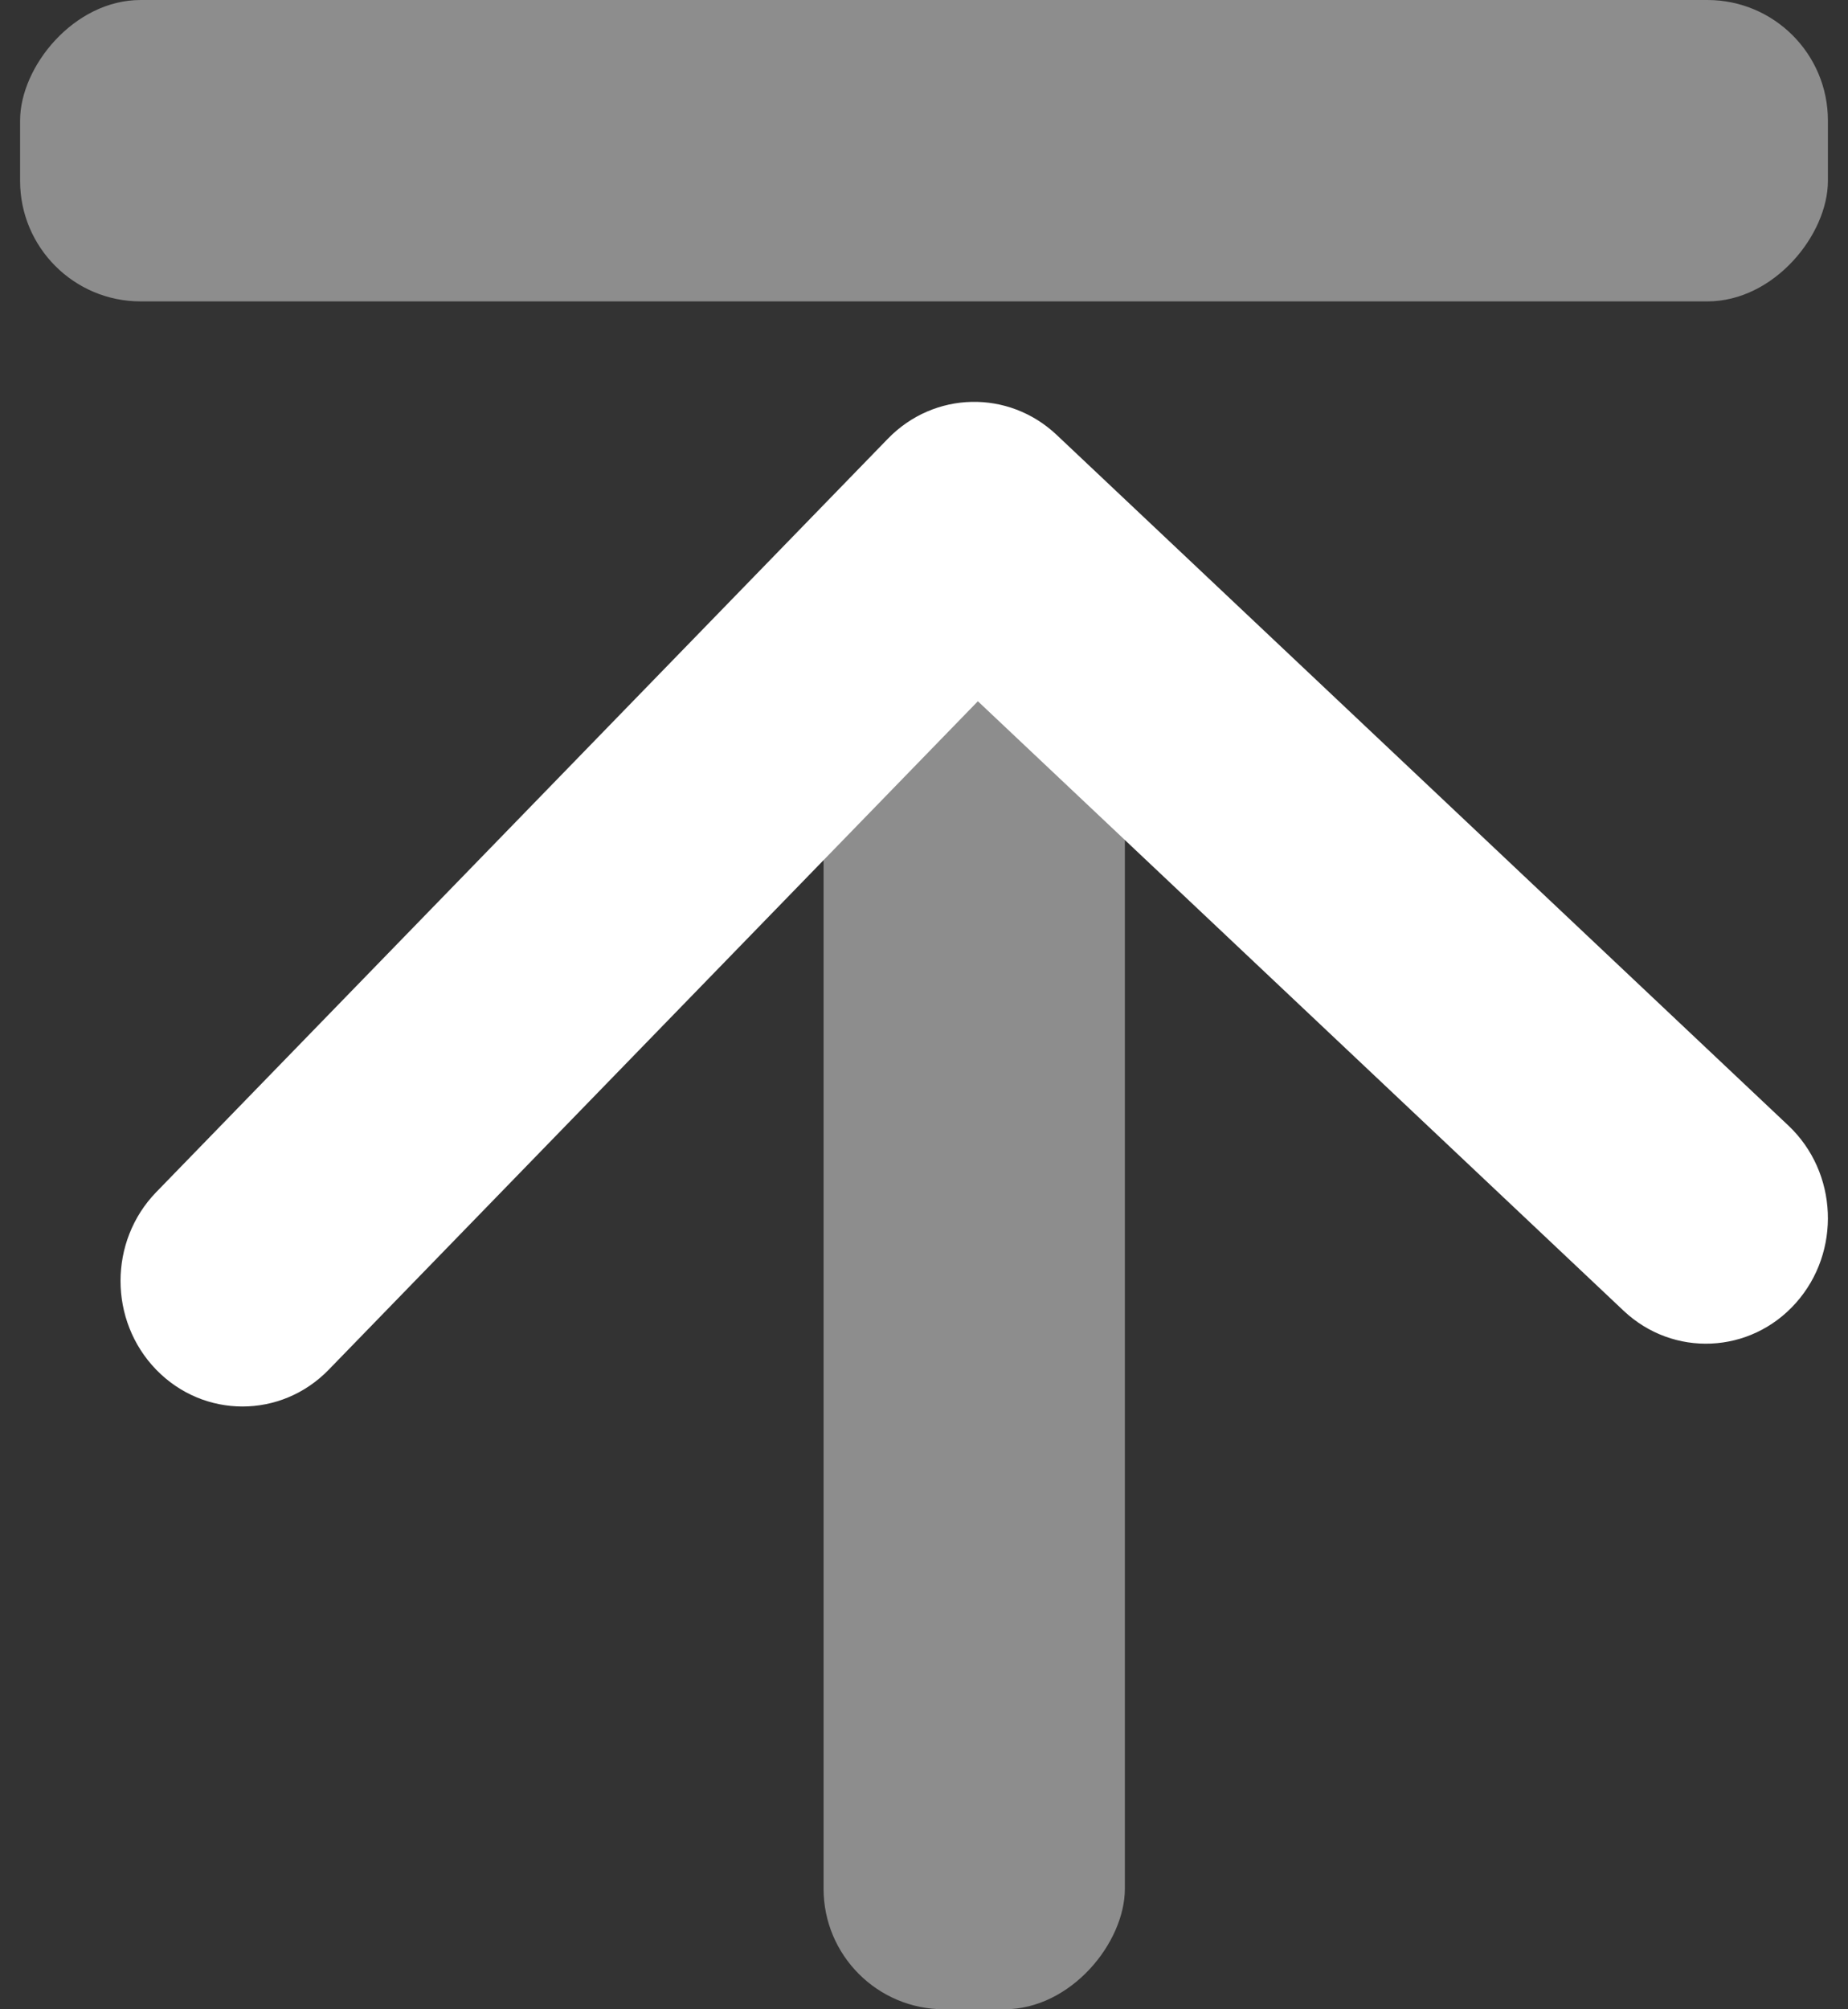 <?xml version="1.0" encoding="UTF-8"?>
<svg width="46px" height="50px" viewBox="0 0 46 50" version="1.1" xmlns="http://www.w3.org/2000/svg" xmlns:xlink="http://www.w3.org/1999/xlink">
    <rect x="0" y="0" width="46" height="50" fill="#333333" stroke="none"/>
    <!-- Generator: Sketch 53.2 (72643) - https://sketchapp.com -->
    <title>Arrow-to-bottom</title>
    <desc>Created with Sketch.</desc>
    <g id="Page-1" stroke="none" stroke-width="1" fill="none" fill-rule="evenodd">
        <g id="Group-34" transform="translate(-26, -23)">
            <g id="Stockholm-icons-/-Navigation-/-Arrow-to-bottom" transform="translate(49, 48) scale(1, -1) translate(-49, -48) translate(19, 18)">
                <polygon id="Shape" points="0 0 60 0 60 60 0 60"></polygon>
                <rect id="Rectangle" fill="#FFFFFF" fill-rule="evenodd" opacity="0.44" x="27.5" y="5" width="7.5" height="35" rx="3"></rect>
                <path d="M15.182,44.085 C13.997,45.305 12.075,45.305 10.889,44.085 C9.704,42.864 9.704,40.886 10.889,39.665 L29.103,20.915 C30.253,19.732 32.103,19.691 33.301,20.821 L51.516,38.009 C52.751,39.175 52.835,41.152 51.702,42.424 C50.569,43.696 48.649,43.782 47.413,42.616 L31.341,27.45 L15.182,44.085 Z" id="Path-94" fill="#FFFFFF" fill-rule="nonzero" transform="translate(31.25, 32.5) scale(1, -1) translate(-31.25, -32.5) "></path>
                <rect id="Rectangle-199-Copy" fill="#FFFFFF" fill-rule="evenodd" opacity="0.44" x="7.5" y="47.5" width="45" height="7.5" rx="3"></rect>
            </g>
        </g>
    </g>
</svg>
